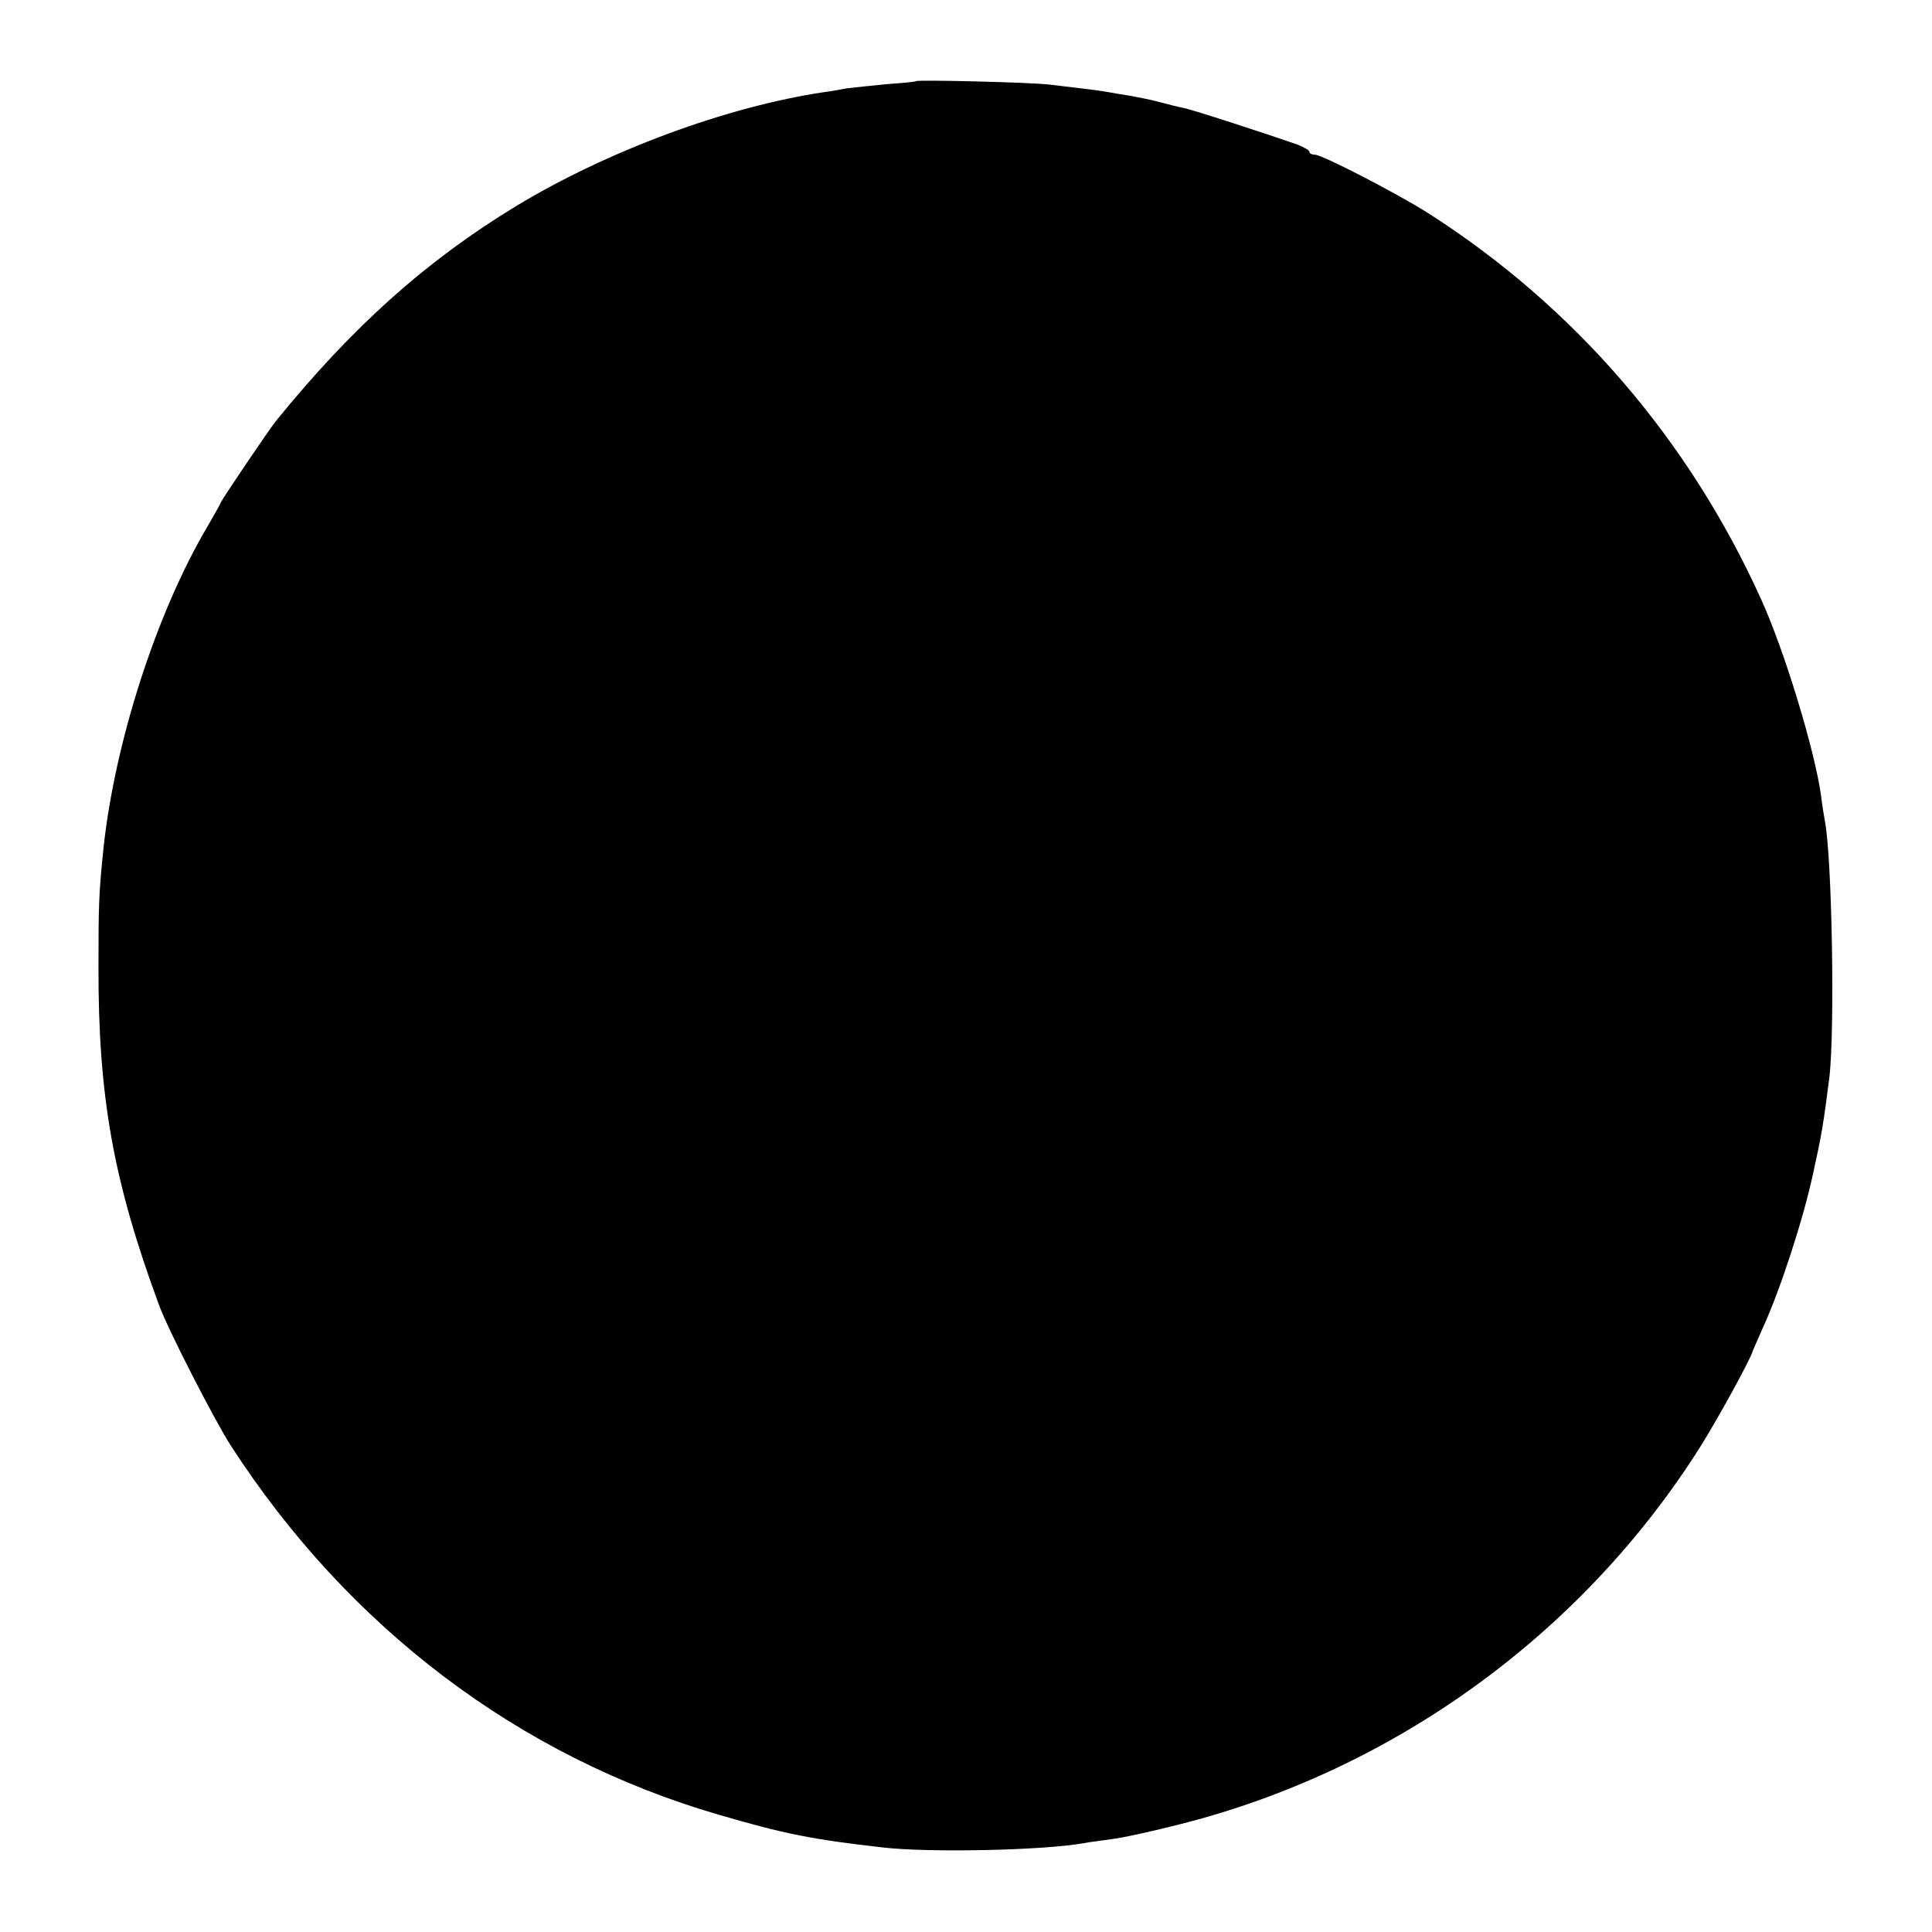 <?xml version="1.0" standalone="no"?>
<!DOCTYPE svg PUBLIC "-//W3C//DTD SVG 20010904//EN"
 "http://www.w3.org/TR/2001/REC-SVG-20010904/DTD/svg10.dtd">
<svg version="1.0" xmlns="http://www.w3.org/2000/svg"
 width="512pt" height="512pt" viewBox="0 0 512 512"
 preserveAspectRatio="xMidYMid meet">
<g transform="translate(0,512) scale(0.1,-0.1)"
fill="#000000" stroke="none">
<path d="M2428 4905 c-2 -2 -37 -5 -78 -8 -41 -4 -88 -9 -105 -11 -16 -3 -43
-8 -60 -10 -257 -38 -574 -155 -817 -302 -240 -146 -434 -320 -637 -570 -19
-24 -138 -200 -145 -214 -3 -8 -20 -37 -36 -65 -135 -228 -246 -572 -276 -855
-12 -119 -13 -144 -13 -310 -1 -345 39 -570 161 -900 23 -63 146 -303 189
-370 312 -483 764 -825 1293 -979 174 -51 250 -66 436 -87 120 -14 420 -8 530
11 14 3 48 7 75 11 28 3 109 21 180 39 568 143 1068 505 1381 1001 46 73 135
235 139 254 1 3 14 32 28 64 44 96 105 282 131 402 24 109 28 133 44 259 15
126 7 585 -12 680 -2 11 -7 41 -10 66 -16 118 -96 382 -158 519 -192 425 -495
777 -883 1025 -80 51 -281 155 -300 155 -8 0 -15 3 -15 8 0 4 -15 12 -32 19
-86 30 -283 94 -302 97 -11 2 -39 9 -61 15 -22 6 -57 13 -79 17 -21 3 -48 8
-60 10 -21 4 -54 8 -156 20 -54 6 -347 13 -352 9z"/>
</g>
</svg>
